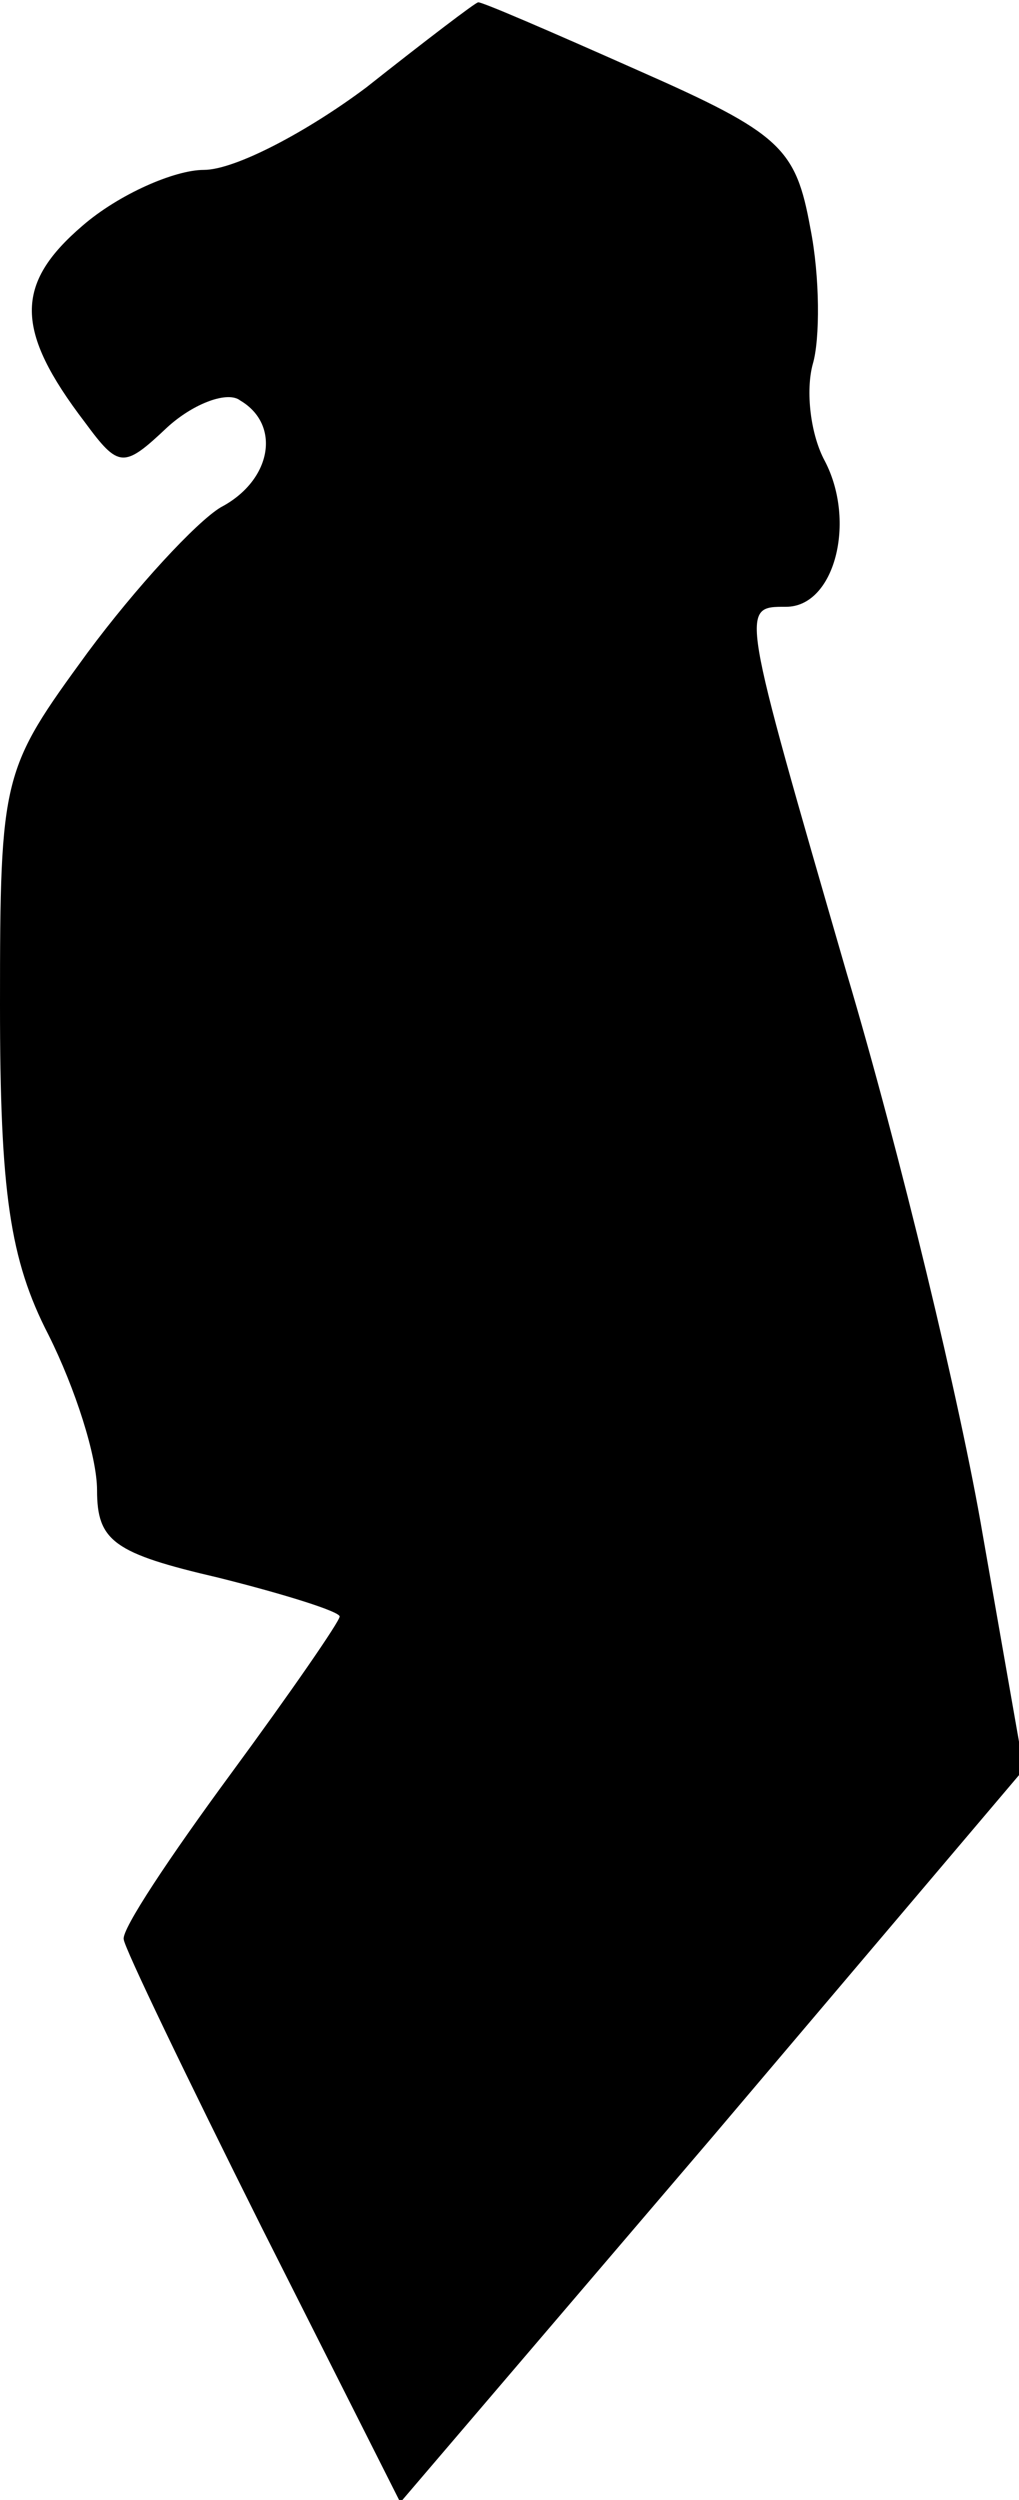 <?xml version="1.0" standalone="no"?>
<!DOCTYPE svg PUBLIC "-//W3C//DTD SVG 20010904//EN"
 "http://www.w3.org/TR/2001/REC-SVG-20010904/DTD/svg10.dtd">
<svg version="1.0" xmlns="http://www.w3.org/2000/svg"
 width="42pt" height="103pt" viewBox="0 0 42 103"
 preserveAspectRatio="xMidYMid meet">
<g transform="translate(0,103) scale(0.1,-0.1)"
fill="#000000" stroke="none">
<path fill="#000000" stroke="none" d="M151 994 c-24 -18 -54 -34 -67 -34 -12
0 -35 -10 -50 -23 -28 -24 -28 -43 1 -81 14 -19 16 -19 34 -2 11 10 25 15 30
11 17 -10 13 -33 -8 -44 -10 -6 -35 -33 -55 -60 -35 -48 -36 -50 -36 -145 0
-77 4 -105 20 -136 11 -22 20 -50 20 -64 0 -21 7 -26 50 -36 28 -7 50 -14 50
-16 0 -2 -20 -31 -45 -65 -25 -34 -45 -64 -44 -68 0 -3 26 -57 57 -119 l57
-113 129 151 128 151 -17 97 c-9 53 -34 157 -56 231 -44 152 -44 151 -25 151
20 0 29 35 16 60 -6 11 -8 29 -5 40 3 10 3 36 -1 56 -6 33 -12 39 -71 65 -36
16 -66 29 -66 28 -1 0 -22 -16 -46 -35z"/>
</g>
</svg>
